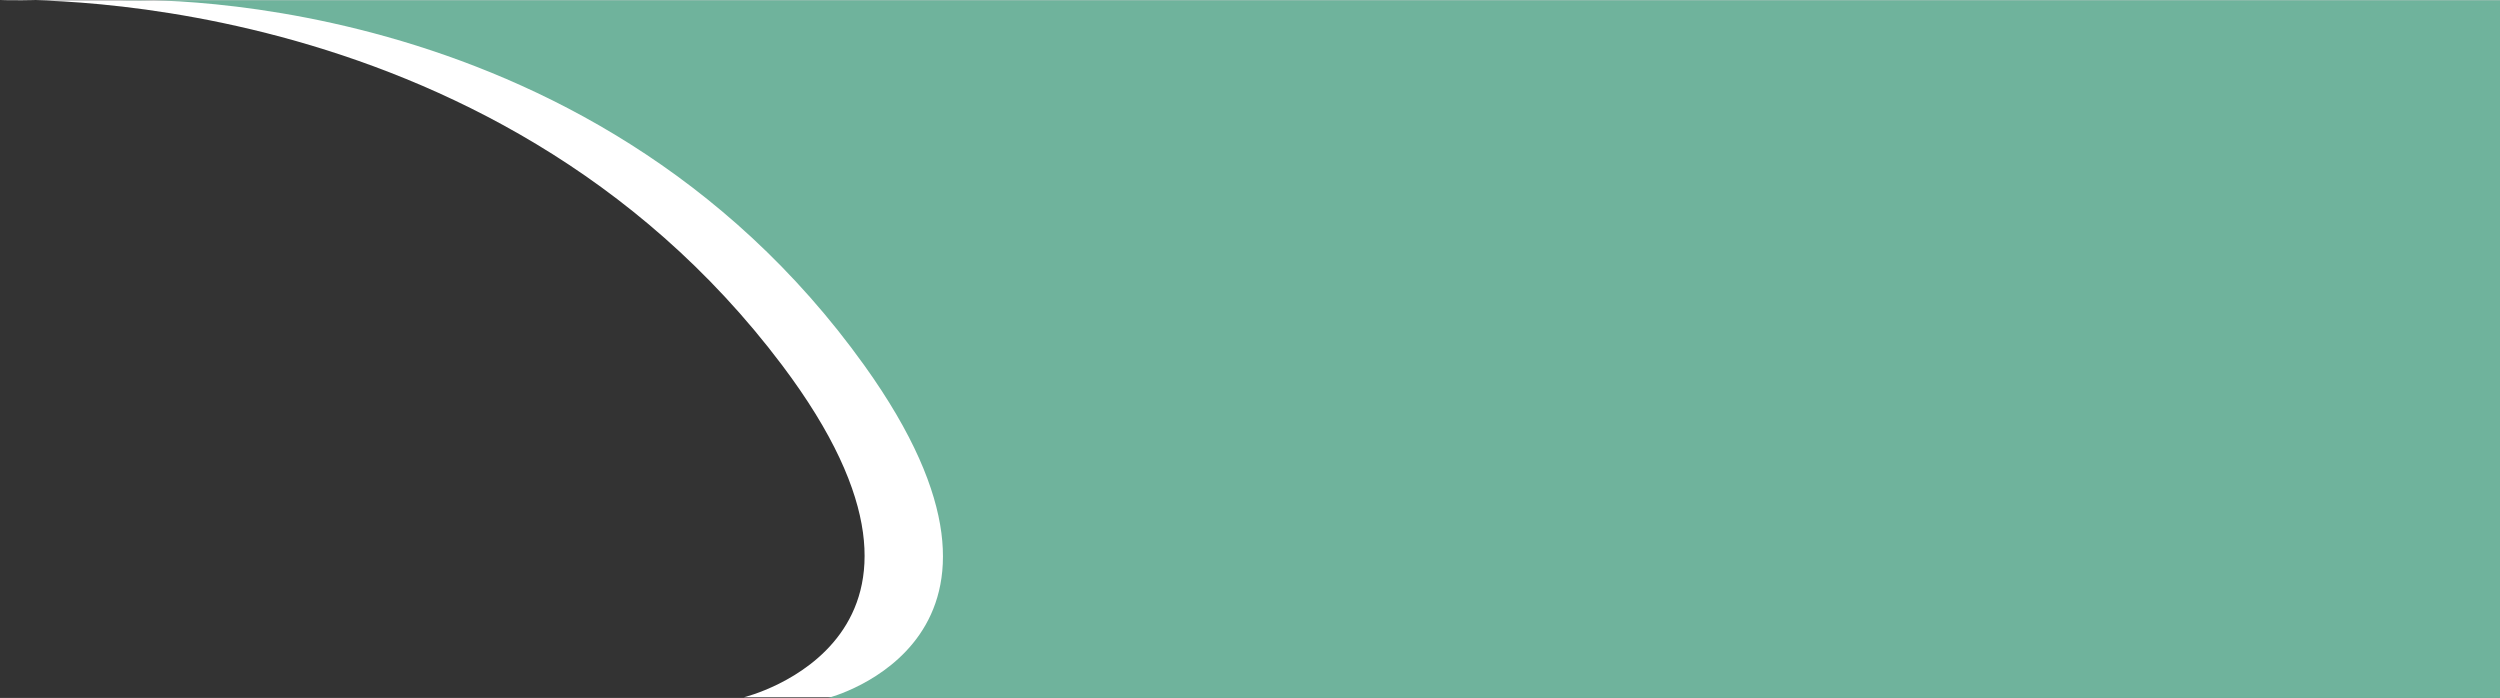 <svg width="1440" height="402" viewBox="0 0 1440 402" fill="none" xmlns="http://www.w3.org/2000/svg">
<rect x="0" y="0" width="1440" height="402" fill="#333333" stroke="none"/>
<path d="M0 0.163H1440V401.63H428.5C428.5 401.63 569 367.76 450.5 210.36C281.932 -13.542 0 0.163 0 0.163Z" fill="white"/>
<path d="M69 0.163H1440V402H476.968C476.968 402 610.735 368.098 497.914 210.554C337.423 -13.555 69 0.163 69 0.163Z" fill="#6FB39C"/>
</svg>
